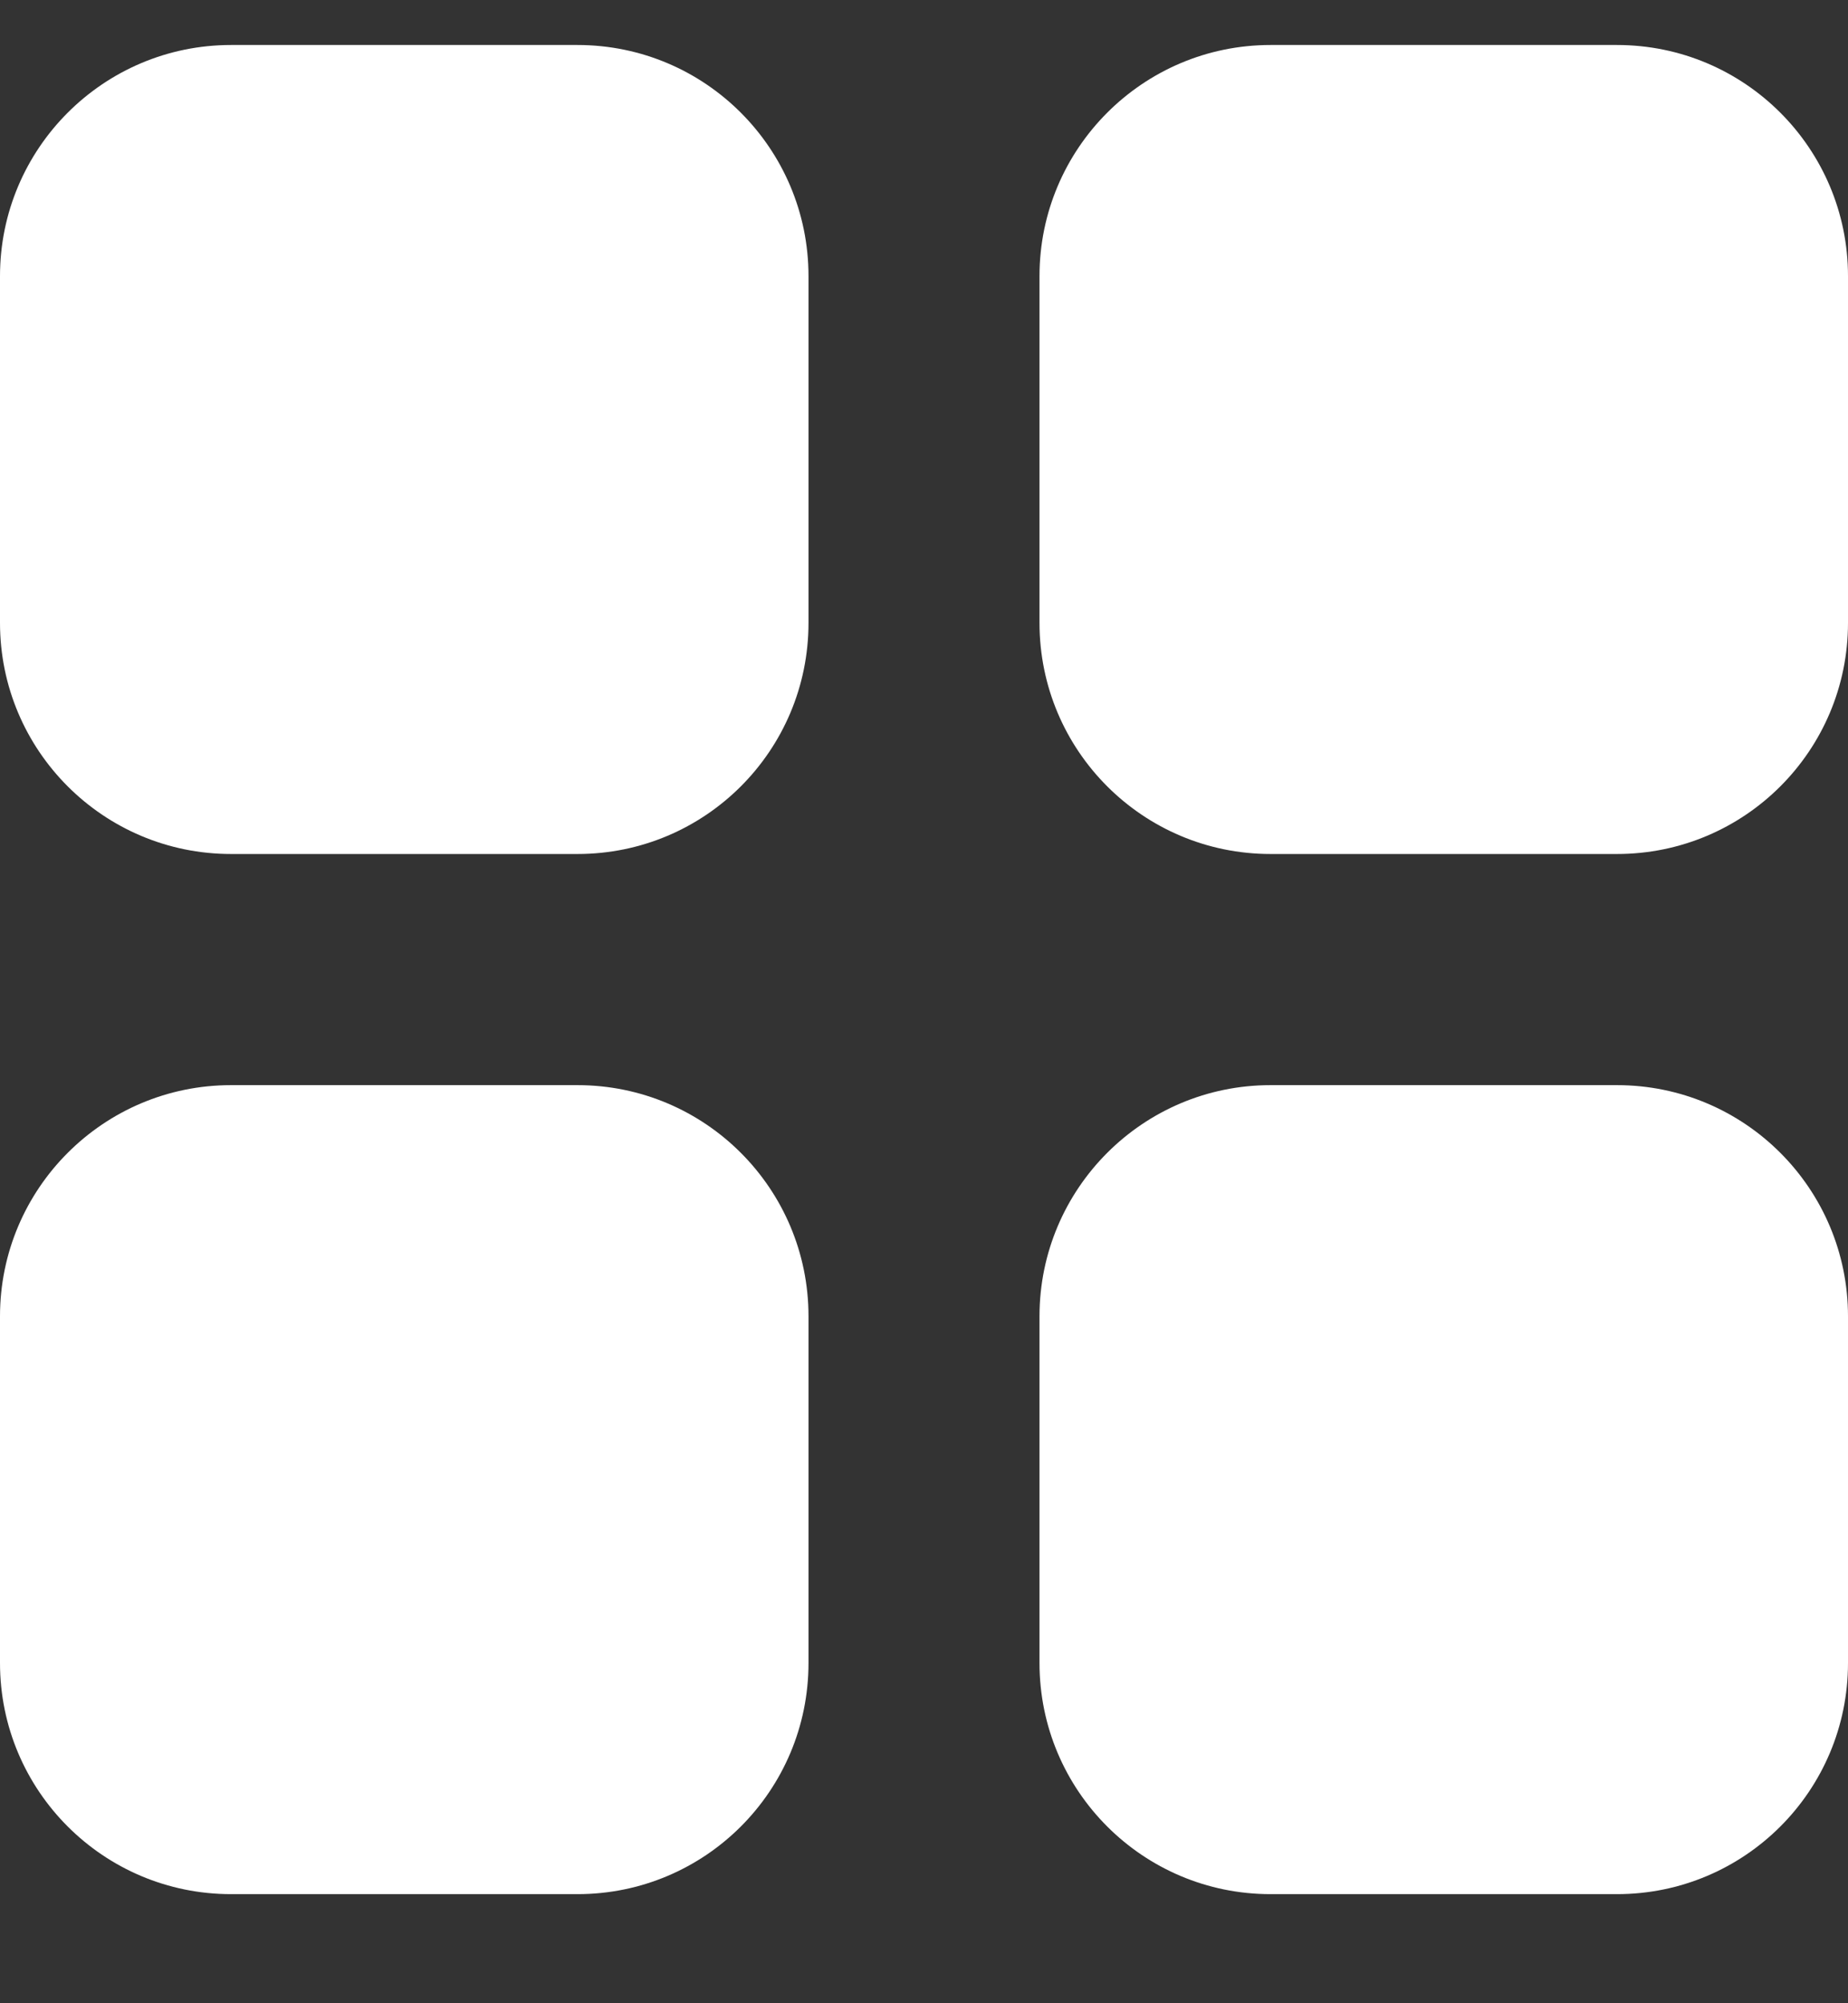<svg width="12" height="13" viewBox="0 0 12 13" fill="none" xmlns="http://www.w3.org/2000/svg">
<rect x="0" y="0" width="12" height="13" fill="#333333" stroke="none"/>
<path fill-rule="evenodd" clip-rule="evenodd" d="M8.25 0.292C7.422 0.292 6.75 0.964 6.75 1.792V4.042C6.75 4.871 7.422 5.542 8.25 5.542H10.5C11.329 5.542 12 4.871 12 4.042V1.792C12 0.964 11.329 0.292 10.5 0.292H8.25ZM8.25 7.042C7.422 7.042 6.75 7.714 6.75 8.542V10.792C6.75 11.621 7.422 12.292 8.25 12.292H10.5C11.329 12.292 12 11.621 12 10.792V8.542C12 7.714 11.329 7.042 10.5 7.042H8.25ZM0 8.542C0 7.714 0.672 7.042 1.5 7.042H3.75C4.579 7.042 5.25 7.714 5.25 8.542V10.792C5.25 11.621 4.579 12.292 3.75 12.292H1.5C0.672 12.292 0 11.621 0 10.792V8.542ZM1.5 0.292C0.672 0.292 0 0.964 0 1.792V4.042C0 4.871 0.672 5.542 1.5 5.542H3.75C4.579 5.542 5.25 4.871 5.25 4.042V1.792C5.25 0.964 4.579 0.292 3.75 0.292H1.5Z" fill="white"/>
</svg>
